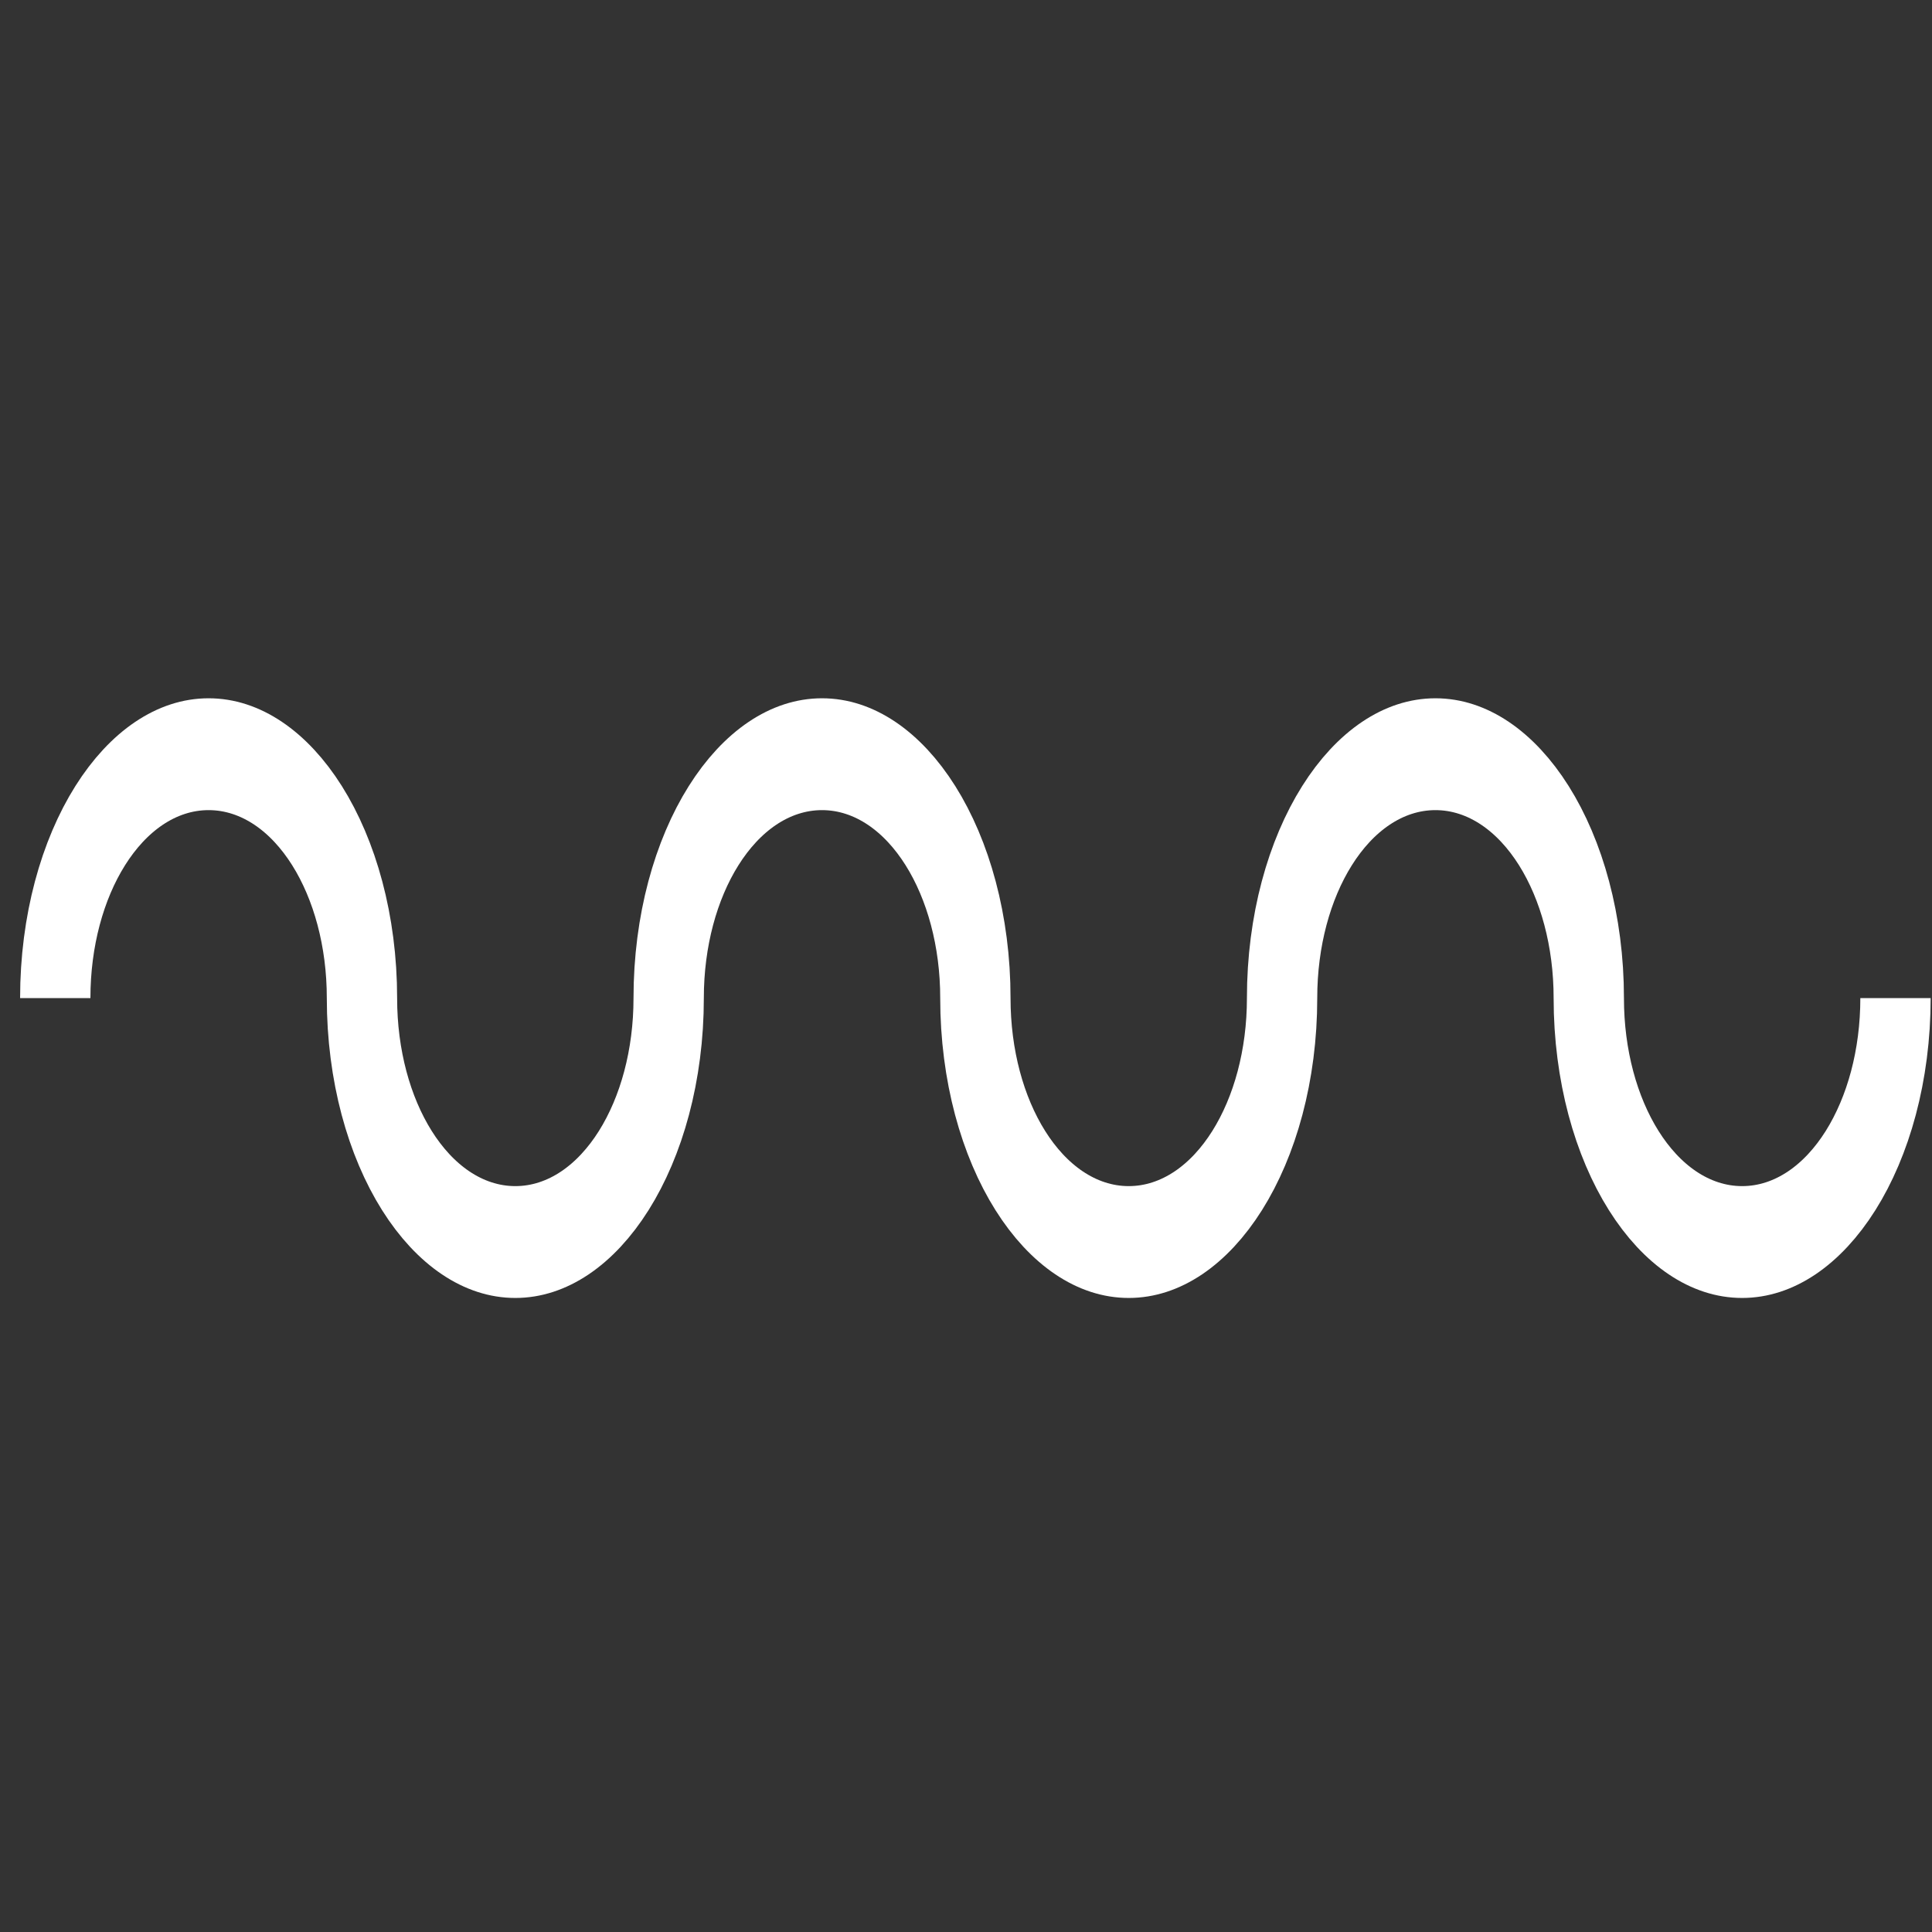 <?xml version="1.0" encoding="UTF-8"?>
<svg width="24" height="24" version="1.1" xmlns="http://www.w3.org/2000/svg" xmlns:cc="http://creativecommons.org/ns#" xmlns:dc="http://purl.org/dc/elements/1.1/" xmlns:rdf="http://www.w3.org/1999/02/22-rdf-syntax-ns#">
 <rect width="100%" height="100%" fill="#333333" stroke="none"/>
 <g transform="matrix(.127 0 0 .202 .623 9.369)" fill="none" stroke="#fff" stroke-width="6.878">
  <path d="m0.5 15c0-8.28 6.72-15 15-15s15 6.72 15 15 6.72 15 15 15 15-6.72 15-15 6.72-15 15-15 15 6.72 15 15 6.72 15 15 15 15-6.72 15-15 6.72-15 15-15 15 6.72 15 15 6.72 15 15 15 15-6.72 15-15" fill="none" pointer-events="all" stroke="#fff" stroke-width="6.878"/>
 </g>
</svg>
